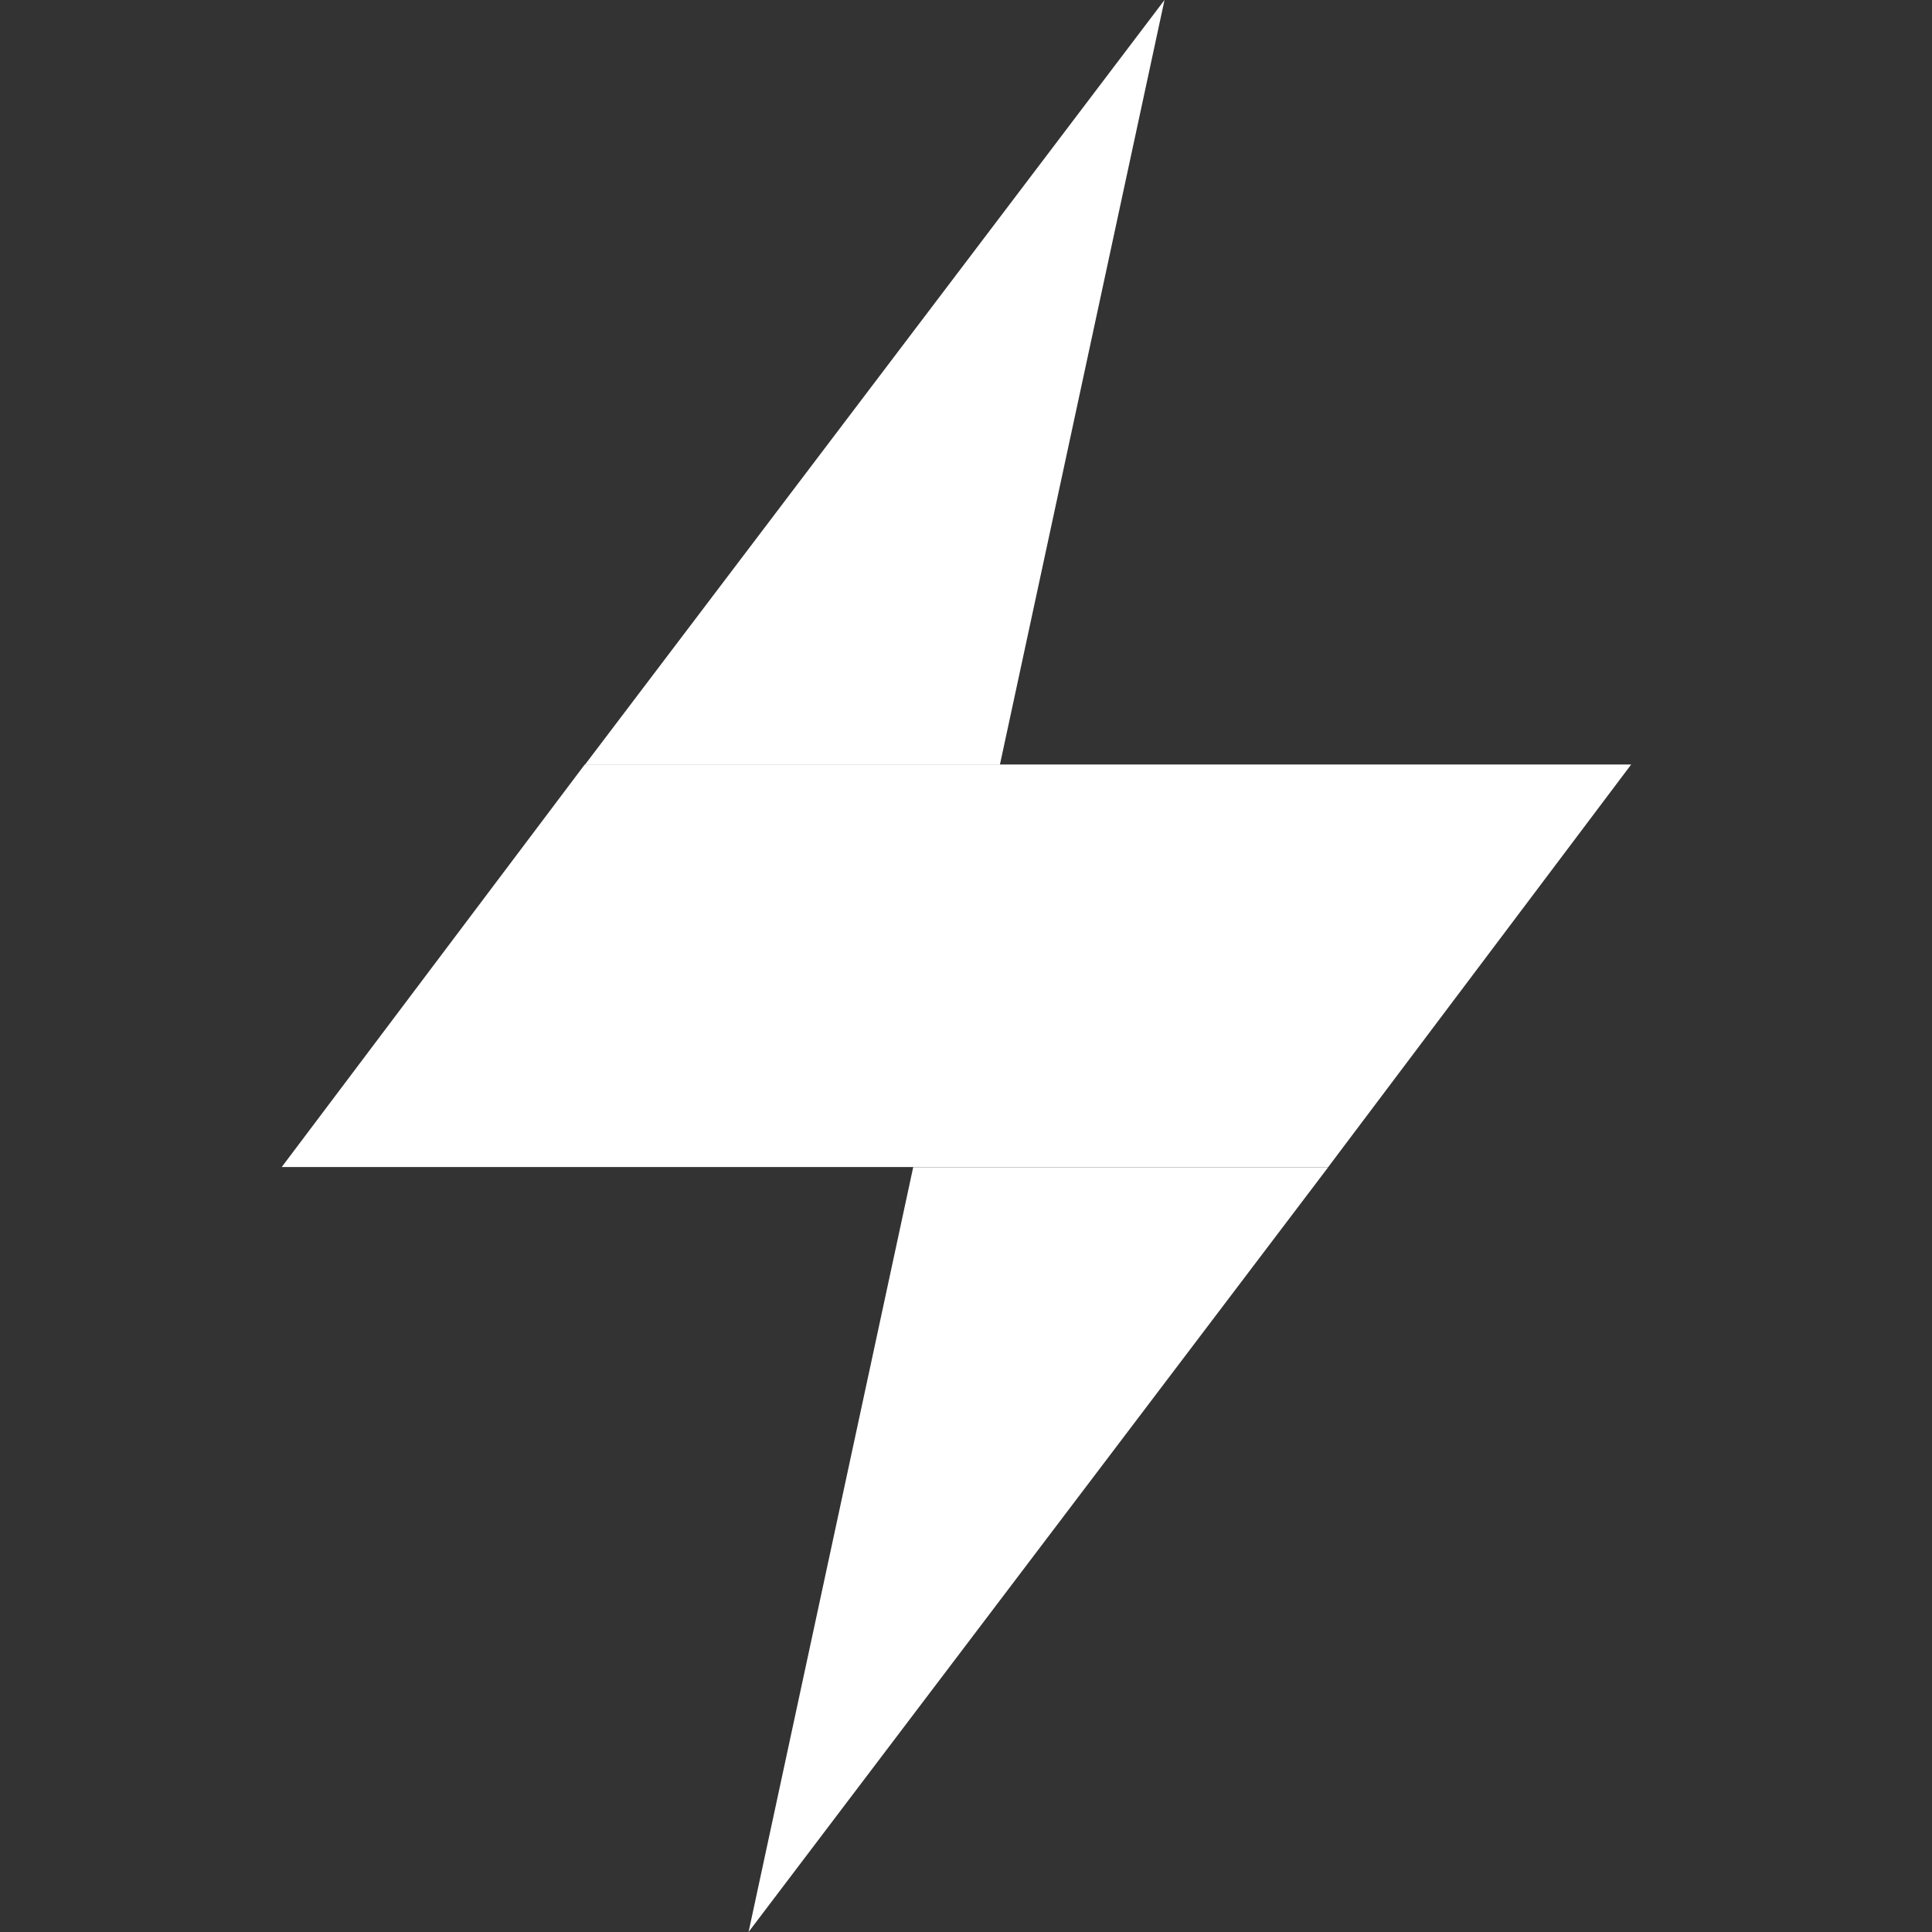 <svg xmlns="http://www.w3.org/2000/svg" width="24" height="24" fill="none" viewBox="0 0 24 24">
  <rect x="0" y="0" width="24" height="24" fill="#333333" stroke="none"/>
  <path fill="#fff" fill-rule="evenodd" d="m14.466 0-2.045 9.5H7.266l7.2-9.5Z" clip-rule="evenodd"/>
  <path fill="#fff" fill-rule="evenodd" d="m20.263 9.497-3.763 5h-13l3.764-5h12.999ZM16.499 14.5l-7.2 9.5 2.045-9.5h5.155Z" clip-rule="evenodd"/>
</svg>
